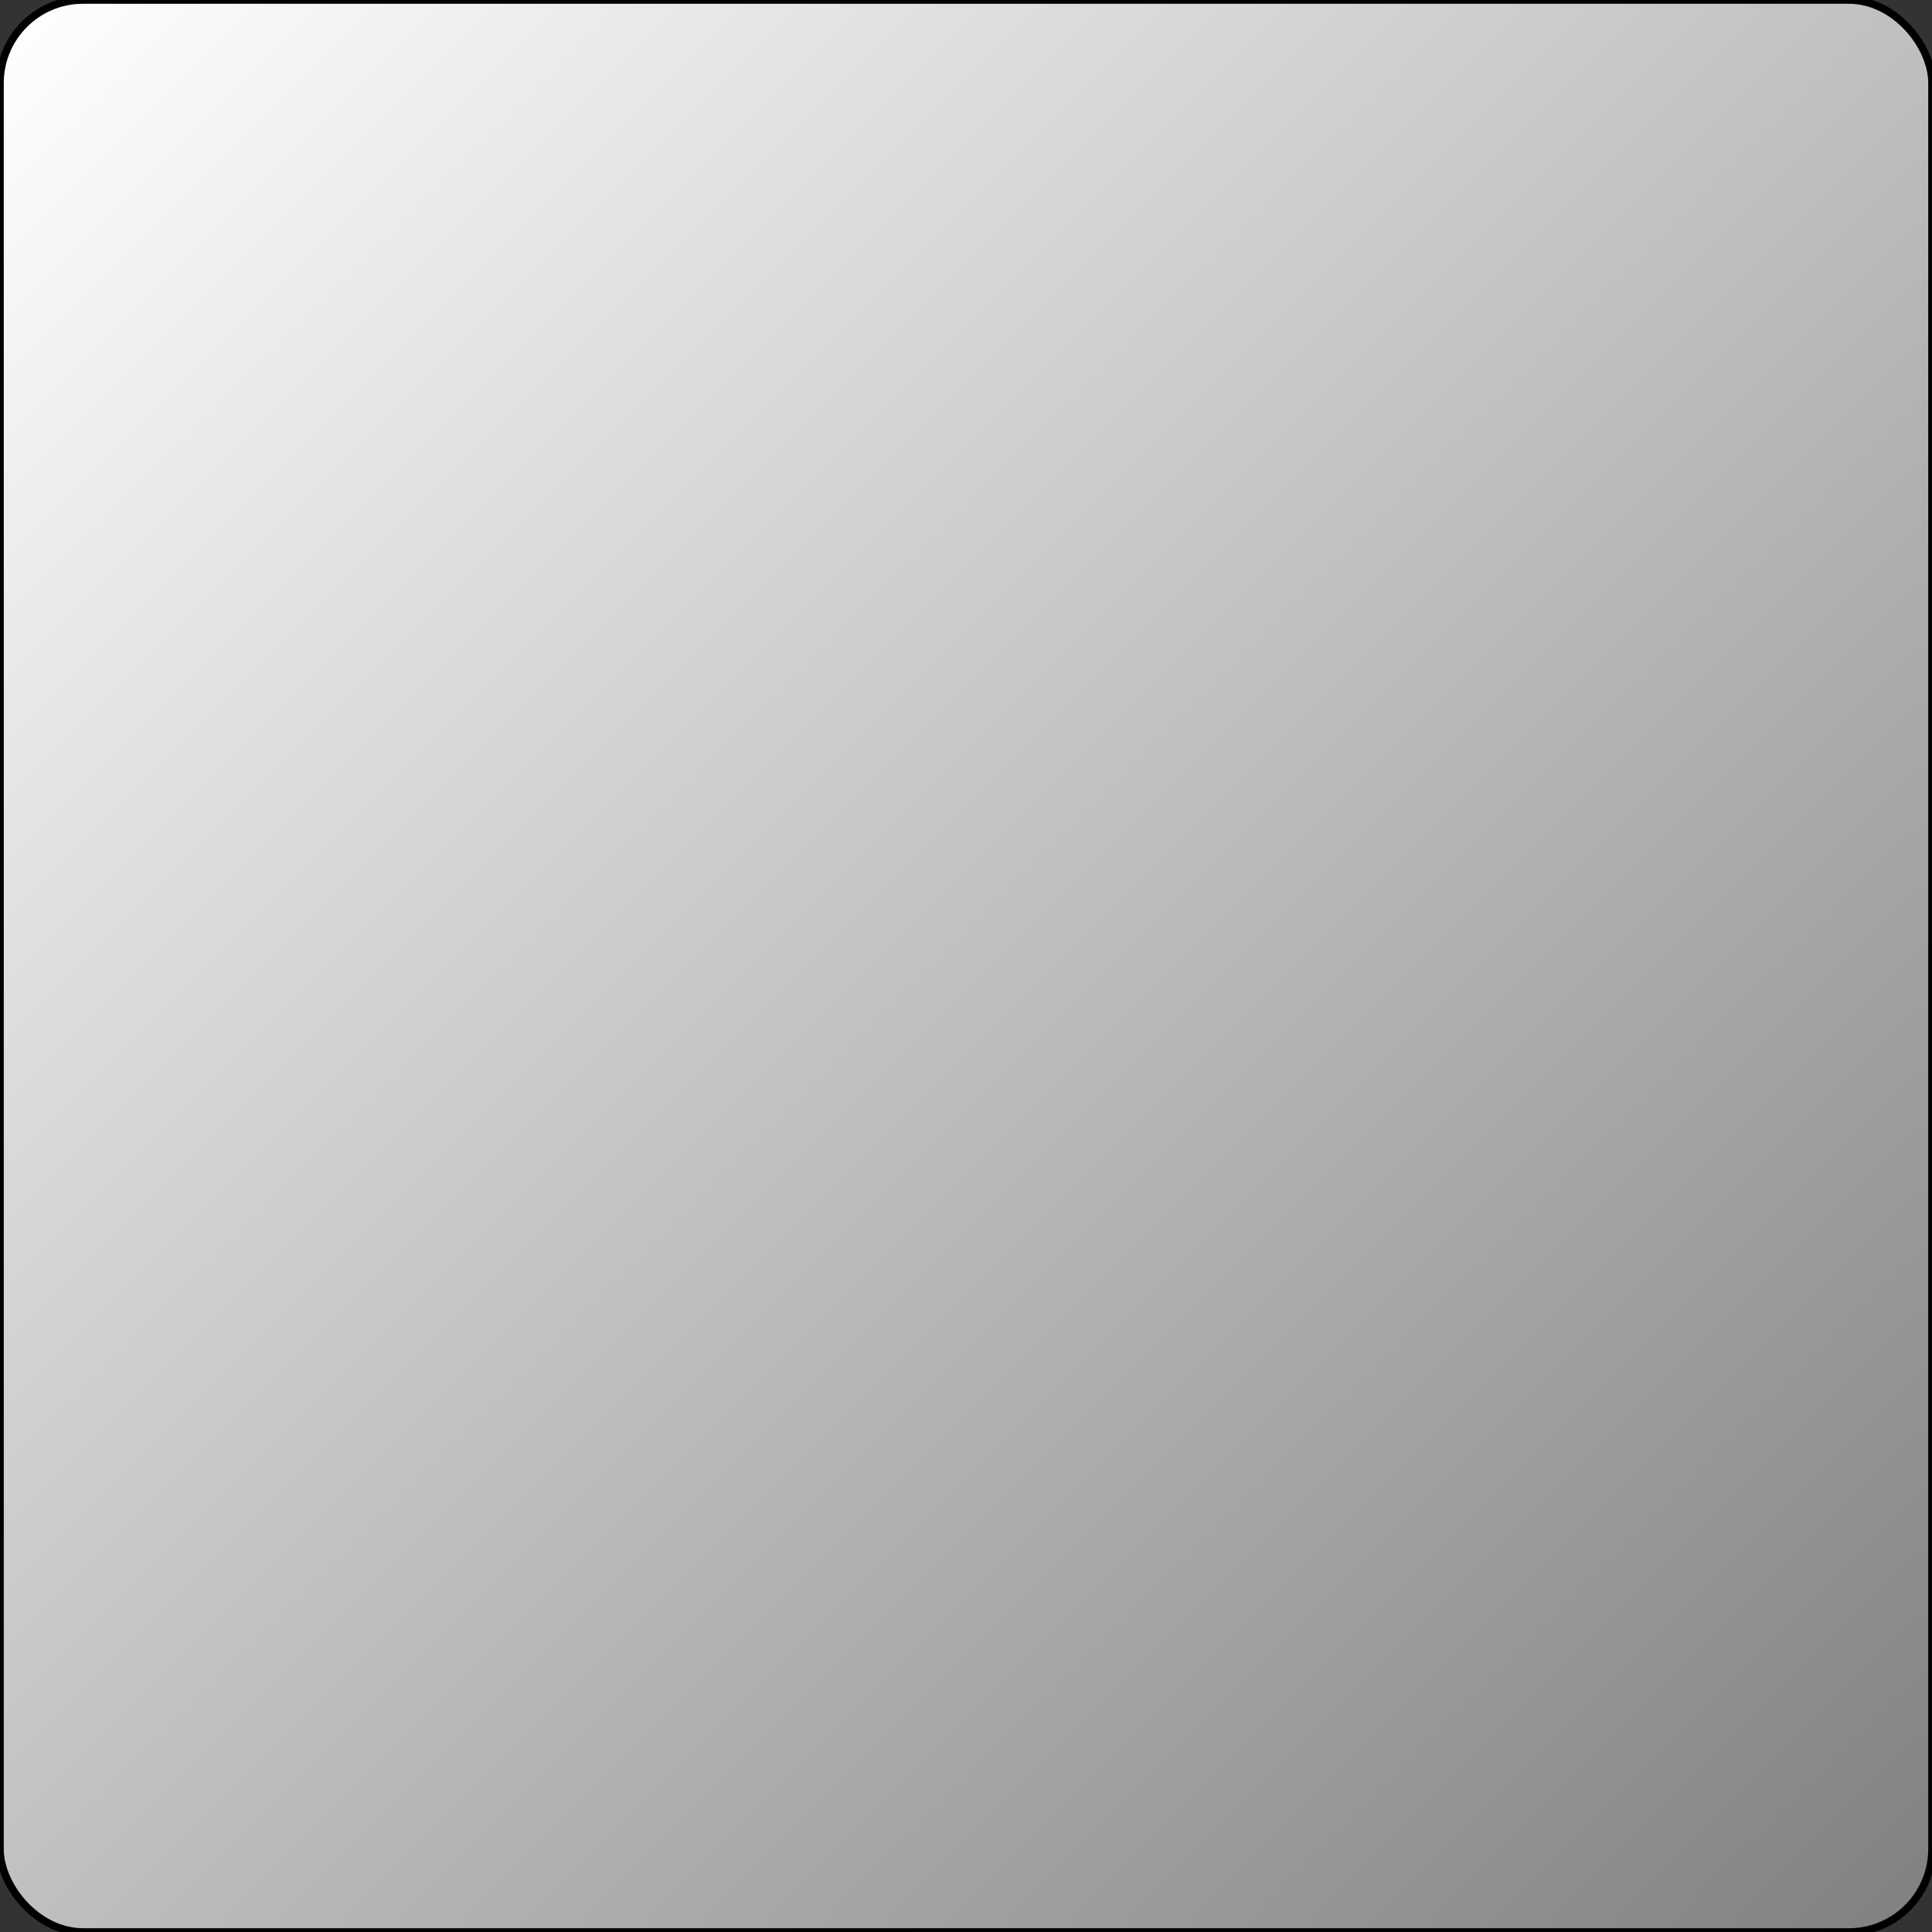<?xml version="1.0" encoding="UTF-8" standalone="no"?>
<!-- Created with Inkscape (http://www.inkscape.org/) -->

<svg
   xmlns:dc="http://purl.org/dc/elements/1.1/"
   xmlns:cc="http://creativecommons.org/ns#"
   xmlns:rdf="http://www.w3.org/1999/02/22-rdf-syntax-ns#"
   xmlns:svg="http://www.w3.org/2000/svg"
   xmlns="http://www.w3.org/2000/svg"
   xmlns:xlink="http://www.w3.org/1999/xlink"
   xmlns:sodipodi="http://sodipodi.sourceforge.net/DTD/sodipodi-0.dtd"
   xmlns:inkscape="http://www.inkscape.org/namespaces/inkscape"
   inkscape:export-ydpi="90"
   inkscape:export-xdpi="90"
   inkscape:export-filename="C:\vvvv\projects\vvvv.drawing.tools\assets\ButtonBlank.png"
   sodipodi:docname="ButtonCanvas.svg"
   inkscape:version="0.48.4 r"
   version="1.1"
   id="svg2"
   height="256"
   width="256">
  <rect width="100%" height="100%" fill="#333333" stroke="none"/>
  <defs
     id="defs4">
    <linearGradient
       inkscape:collect="always"
       id="linearGradient4943">
      <stop
         style="stop-color:#95bfff;stop-opacity:1;"
         offset="0"
         id="stop4945" />
      <stop
         style="stop-color:#95bfff;stop-opacity:0;"
         offset="1"
         id="stop4947" />
    </linearGradient>
    <marker
       inkscape:stockid="TriangleOutS"
       orient="auto"
       refY="0.0"
       refX="0.0"
       id="TriangleOutS"
       style="overflow:visible">
      <path
         id="path4242"
         d="M 5.77,0.0 L -2.88,5.0 L -2.88,-5.0 L 5.77,0.0 z "
         style="fill-rule:evenodd;stroke:#000000;stroke-width:1.0pt"
         transform="scale(0.2)" />
    </marker>
    <marker
       inkscape:stockid="TriangleOutM"
       orient="auto"
       refY="0.0"
       refX="0.0"
       id="TriangleOutM"
       style="overflow:visible">
      <path
         id="path4239"
         d="M 5.77,0.0 L -2.88,5.0 L -2.88,-5.0 L 5.77,0.0 z "
         style="fill-rule:evenodd;stroke:#000000;stroke-width:1.0pt"
         transform="scale(0.4)" />
    </marker>
    <linearGradient
       inkscape:collect="always"
       id="linearGradient4040">
      <stop
         style="stop-color:#5599ff;stop-opacity:1"
         offset="0"
         id="stop4042" />
      <stop
         style="stop-color:#d5e5ff;stop-opacity:1"
         offset="1"
         id="stop4044" />
    </linearGradient>
    <linearGradient
       inkscape:collect="always"
       id="linearGradient2987">
      <stop
         style="stop-color:#808080;stop-opacity:1"
         offset="0"
         id="stop2989" />
      <stop
         style="stop-color:#ffffff;stop-opacity:1"
         offset="1"
         id="stop2991" />
    </linearGradient>
    <linearGradient
       inkscape:collect="always"
       xlink:href="#linearGradient2987"
       id="linearGradient2993"
       x1="255"
       y1="1052.362"
       x2="0.158"
       y2="797.485"
       gradientUnits="userSpaceOnUse" />
    <linearGradient
       inkscape:collect="always"
       xlink:href="#linearGradient4040"
       id="linearGradient4046"
       x1="-117"
       y1="1092.362"
       x2="-140"
       y2="1066.362"
       gradientUnits="userSpaceOnUse"
       gradientTransform="matrix(2.348,0,0,2.348,409.73,-1636.333)" />
    <filter
       id="filter4050"
       style="color-interpolation-filters:sRGB;"
       inkscape:label="Drop Shadow">
      <feFlood
         id="feFlood4052"
         flood-opacity="0.5"
         flood-color="rgb(0,0,0)"
         result="flood" />
      <feComposite
         id="feComposite4054"
         in2="SourceGraphic"
         in="flood"
         operator="in"
         result="composite1" />
      <feGaussianBlur
         id="feGaussianBlur4056"
         in="composite"
         stdDeviation="2"
         result="blur" />
      <feOffset
         id="feOffset4058"
         dx="5"
         dy="5"
         result="offset" />
      <feComposite
         id="feComposite4060"
         in2="offset"
         in="SourceGraphic"
         operator="over"
         result="composite2" />
    </filter>
    <linearGradient
       inkscape:collect="always"
       xlink:href="#linearGradient4943"
       id="linearGradient4949"
       x1="334"
       y1="240"
       x2="285"
       y2="191"
       gradientUnits="userSpaceOnUse" />
    <linearGradient
       inkscape:collect="always"
       xlink:href="#linearGradient4943"
       id="linearGradient4957"
       gradientUnits="userSpaceOnUse"
       x1="334"
       y1="240"
       x2="285"
       y2="191" />
    <linearGradient
       inkscape:collect="always"
       xlink:href="#linearGradient4943"
       id="linearGradient4959"
       gradientUnits="userSpaceOnUse"
       x1="334"
       y1="240"
       x2="285"
       y2="191" />
    <filter
       id="filter4961"
       style="color-interpolation-filters:sRGB;"
       inkscape:label="Drop Shadow">
      <feFlood
         id="feFlood4963"
         flood-opacity="0.5"
         flood-color="rgb(0,0,0)"
         result="flood" />
      <feComposite
         id="feComposite4965"
         in2="SourceGraphic"
         in="flood"
         operator="in"
         result="composite1" />
      <feGaussianBlur
         id="feGaussianBlur4967"
         in="composite"
         stdDeviation="2"
         result="blur" />
      <feOffset
         id="feOffset4969"
         dx="5"
         dy="5"
         result="offset" />
      <feComposite
         id="feComposite4971"
         in2="offset"
         in="SourceGraphic"
         operator="over"
         result="composite2" />
    </filter>
    <linearGradient
       inkscape:collect="always"
       xlink:href="#linearGradient4943-6"
       id="linearGradient4959-5"
       gradientUnits="userSpaceOnUse"
       x1="334"
       y1="240"
       x2="285"
       y2="191" />
    <linearGradient
       inkscape:collect="always"
       id="linearGradient4943-6">
      <stop
         style="stop-color:#95bfff;stop-opacity:1;"
         offset="0"
         id="stop4945-3" />
      <stop
         style="stop-color:#95bfff;stop-opacity:0;"
         offset="1"
         id="stop4947-1" />
    </linearGradient>
    <linearGradient
       inkscape:collect="always"
       xlink:href="#linearGradient4943-6"
       id="linearGradient4957-8"
       gradientUnits="userSpaceOnUse"
       x1="334"
       y1="240"
       x2="285"
       y2="191" />
    <linearGradient
       y2="191"
       x2="285"
       y1="240"
       x1="334"
       gradientUnits="userSpaceOnUse"
       id="linearGradient5184"
       xlink:href="#linearGradient4943-6"
       inkscape:collect="always" />
    <linearGradient
       inkscape:collect="always"
       xlink:href="#linearGradient4943-6"
       id="linearGradient5215"
       gradientUnits="userSpaceOnUse"
       x1="334"
       y1="240"
       x2="285"
       y2="191" />
    <linearGradient
       inkscape:collect="always"
       xlink:href="#linearGradient4943-6"
       id="linearGradient5217"
       gradientUnits="userSpaceOnUse"
       x1="334"
       y1="240"
       x2="285"
       y2="191" />
    <linearGradient
       inkscape:collect="always"
       xlink:href="#linearGradient4943-6"
       id="linearGradient5236"
       gradientUnits="userSpaceOnUse"
       x1="334"
       y1="240"
       x2="285"
       y2="191" />
    <linearGradient
       inkscape:collect="always"
       xlink:href="#linearGradient4943-6"
       id="linearGradient5238"
       gradientUnits="userSpaceOnUse"
       x1="334"
       y1="240"
       x2="285"
       y2="191" />
    <linearGradient
       y2="914.673"
       x2="1179.284"
       y1="909.659"
       x1="1180.568"
       gradientUnits="userSpaceOnUse"
       id="linearGradient8944"
       xlink:href="#linearGradient13616"
       inkscape:collect="always" />
    <linearGradient
       y2="914.673"
       x2="1179.284"
       y1="909.659"
       x1="1180.568"
       gradientUnits="userSpaceOnUse"
       id="linearGradient8942"
       xlink:href="#linearGradient13616"
       inkscape:collect="always" />
    <inkscape:perspective
       id="perspective10"
       inkscape:persp3d-origin="300 : 400 : 1"
       inkscape:vp_z="700 : 600 : 1"
       inkscape:vp_y="6.1230318e-14 : 1000 : 0"
       inkscape:vp_x="-50 : 600 : 1"
       sodipodi:type="inkscape:persp3d" />
    <inkscape:perspective
       id="perspective3447"
       inkscape:persp3d-origin="300 : 400 : 1"
       inkscape:vp_z="700 : 600 : 1"
       inkscape:vp_y="0 : 1000 : 0"
       inkscape:vp_x="-50 : 600 : 1"
       sodipodi:type="inkscape:persp3d" />
    <inkscape:perspective
       id="perspective3337"
       inkscape:persp3d-origin="300 : 400 : 1"
       inkscape:vp_z="700 : 600 : 1"
       inkscape:vp_y="0 : 1000 : 0"
       inkscape:vp_x="-50 : 600 : 1"
       sodipodi:type="inkscape:persp3d" />
    <inkscape:perspective
       id="perspective2399"
       inkscape:persp3d-origin="300 : 400 : 1"
       inkscape:vp_z="700 : 600 : 1"
       inkscape:vp_y="0 : 1000 : 0"
       inkscape:vp_x="-50 : 600 : 1"
       sodipodi:type="inkscape:persp3d" />
    <inkscape:perspective
       id="perspective2487"
       inkscape:persp3d-origin="300 : 400 : 1"
       inkscape:vp_z="700 : 600 : 1"
       inkscape:vp_y="0 : 1000 : 0"
       inkscape:vp_x="-50 : 600 : 1"
       sodipodi:type="inkscape:persp3d" />
    <linearGradient
       id="linearGradient13616">
      <stop
         id="stop13618"
         offset="0"
         style="stop-color:#3465a4;stop-opacity:1;" />
      <stop
         id="stop13620"
         offset="0.869"
         style="stop-color:#729fcf;stop-opacity:1" />
    </linearGradient>
    <inkscape:perspective
       id="perspective2537"
       inkscape:persp3d-origin="300 : 400 : 1"
       inkscape:vp_z="700 : 600 : 1"
       inkscape:vp_y="0 : 1000 : 0"
       inkscape:vp_x="-50 : 600 : 1"
       sodipodi:type="inkscape:persp3d" />
    <inkscape:perspective
       id="perspective2534"
       inkscape:persp3d-origin="300 : 400 : 1"
       inkscape:vp_z="700 : 600 : 1"
       inkscape:vp_y="0 : 1000 : 0"
       inkscape:vp_x="-50 : 600 : 1"
       sodipodi:type="inkscape:persp3d" />
    <linearGradient
       inkscape:collect="always"
       xlink:href="#linearGradient13616"
       id="linearGradient3795"
       gradientUnits="userSpaceOnUse"
       x1="1180.568"
       y1="909.659"
       x2="1179.284"
       y2="914.673" />
    <linearGradient
       inkscape:collect="always"
       xlink:href="#linearGradient13616-6"
       id="linearGradient3795-0"
       gradientUnits="userSpaceOnUse"
       x1="1180.568"
       y1="909.659"
       x2="1179.284"
       y2="914.673" />
    <linearGradient
       id="linearGradient13616-6">
      <stop
         id="stop13618-1"
         offset="0"
         style="stop-color:#3465a4;stop-opacity:1;" />
      <stop
         id="stop13620-3"
         offset="0.869"
         style="stop-color:#729fcf;stop-opacity:1" />
    </linearGradient>
    <linearGradient
       inkscape:collect="always"
       xlink:href="#linearGradient2987"
       id="linearGradient3892"
       gradientUnits="userSpaceOnUse"
       x1="255"
       y1="1052.362"
       x2="0.158"
       y2="797.485" />
    <linearGradient
       inkscape:collect="always"
       xlink:href="#linearGradient13616-6"
       id="linearGradient3894"
       gradientUnits="userSpaceOnUse"
       x1="1180.568"
       y1="909.659"
       x2="1179.284"
       y2="914.673" />
    <linearGradient
       inkscape:collect="always"
       xlink:href="#linearGradient2987"
       id="linearGradient3912"
       gradientUnits="userSpaceOnUse"
       x1="255"
       y1="1052.362"
       x2="0.158"
       y2="797.485"
       gradientTransform="translate(0,-796.362)" />
    <linearGradient
       inkscape:collect="always"
       xlink:href="#linearGradient13616-6"
       id="linearGradient3914"
       gradientUnits="userSpaceOnUse"
       x1="1180.568"
       y1="909.659"
       x2="1179.284"
       y2="914.673" />
    <linearGradient
       inkscape:collect="always"
       xlink:href="#linearGradient13616-6"
       id="linearGradient3939"
       gradientUnits="userSpaceOnUse"
       x1="1180.568"
       y1="909.659"
       x2="1179.284"
       y2="914.673" />
    <filter
       id="filter3941"
       style="color-interpolation-filters:sRGB;"
       inkscape:label="Drop Shadow">
      <feFlood
         id="feFlood3943"
         flood-opacity="0.5"
         flood-color="rgb(0,0,0)"
         result="flood" />
      <feComposite
         id="feComposite3945"
         in2="SourceGraphic"
         in="flood"
         operator="in"
         result="composite1" />
      <feGaussianBlur
         id="feGaussianBlur3947"
         in="composite"
         stdDeviation="2"
         result="blur" />
      <feOffset
         id="feOffset3949"
         dx="5"
         dy="5"
         result="offset" />
      <feComposite
         id="feComposite3951"
         in2="offset"
         in="SourceGraphic"
         operator="over"
         result="composite2" />
    </filter>
    <filter
       id="filter3989"
       style="color-interpolation-filters:sRGB;"
       inkscape:label="Drop Shadow">
      <feFlood
         id="feFlood3991"
         flood-opacity="0.5"
         flood-color="rgb(0,0,0)"
         result="flood" />
      <feComposite
         id="feComposite3993"
         in2="SourceGraphic"
         in="flood"
         operator="in"
         result="composite1" />
      <feGaussianBlur
         id="feGaussianBlur3995"
         in="composite"
         stdDeviation="2"
         result="blur" />
      <feOffset
         id="feOffset3997"
         dx="1"
         dy="1"
         result="offset" />
      <feComposite
         id="feComposite3999"
         in2="offset"
         in="SourceGraphic"
         operator="over"
         result="composite2" />
    </filter>
    <filter
       id="filter4001"
       style="color-interpolation-filters:sRGB;"
       inkscape:label="Drop Shadow">
      <feFlood
         id="feFlood4003"
         flood-opacity="0.5"
         flood-color="rgb(0,0,0)"
         result="flood" />
      <feComposite
         id="feComposite4005"
         in2="SourceGraphic"
         in="flood"
         operator="in"
         result="composite1" />
      <feGaussianBlur
         id="feGaussianBlur4007"
         in="composite"
         stdDeviation="2"
         result="blur" />
      <feOffset
         id="feOffset4009"
         dx="1"
         dy="1"
         result="offset" />
      <feComposite
         id="feComposite4011"
         in2="offset"
         in="SourceGraphic"
         operator="over"
         result="composite2" />
    </filter>
    <filter
       id="filter4038"
       style="color-interpolation-filters:sRGB;"
       inkscape:label="Drop Shadow">
      <feFlood
         id="feFlood4040"
         flood-opacity="0.5"
         flood-color="rgb(0,0,0)"
         result="flood" />
      <feComposite
         id="feComposite4042"
         in2="SourceGraphic"
         in="flood"
         operator="in"
         result="composite1" />
      <feGaussianBlur
         id="feGaussianBlur4044"
         in="composite"
         stdDeviation="2"
         result="blur" />
      <feOffset
         id="feOffset4046"
         dx="5"
         dy="5"
         result="offset" />
      <feComposite
         id="feComposite4048"
         in2="offset"
         in="SourceGraphic"
         operator="over"
         result="composite2" />
    </filter>
  </defs>
  <sodipodi:namedview
     id="base"
     pagecolor="#ffffff"
     bordercolor="#666666"
     borderopacity="1.0"
     inkscape:pageopacity="0.0"
     inkscape:pageshadow="2"
     inkscape:zoom="1"
     inkscape:cx="-8.7001803"
     inkscape:cy="-35.076589"
     inkscape:document-units="px"
     inkscape:current-layer="layer9"
     showgrid="true"
     inkscape:window-width="1153"
     inkscape:window-height="966"
     inkscape:window-x="1529"
     inkscape:window-y="152"
     inkscape:window-maximized="0">
    <inkscape:grid
       type="xygrid"
       id="grid2995"
       empspacing="5"
       visible="true"
       enabled="true"
       snapvisiblegridlinesonly="true" />
  </sodipodi:namedview>
  <g
     inkscape:label="Canvas"
     inkscape:groupmode="layer"
     id="layer1"
     transform="translate(0,-796.362)"
     style="display:inline">
    <rect
       style="fill:url(#linearGradient3912);fill-opacity:1;stroke:#000000;display:inline"
       id="rect2985"
       width="256"
       height="256"
       x="0"
       y="2.6171874e-006"
       ry="11"
       transform="translate(0,796.362)" />
  </g>
  <g
     inkscape:groupmode="layer"
     id="layer5"
     inkscape:label="Move"
     style="display:none">
    <g
       id="g4037"
       transform="translate(-1.631,-792.408)"
       style="filter:url(#filter4050)">
      <path
         inkscape:connector-curvature="0"
         id="path4035"
         d="m 80.314,867.568 25.833,105.68 28.181,-44.62 44.62,-14.091 z"
         style="fill:url(#linearGradient4046);stroke:#000000;stroke-width:2.348px;stroke-linecap:butt;stroke-linejoin:round;stroke-opacity:1" />
    </g>
  </g>
  <g
     inkscape:groupmode="layer"
     id="layer6"
     inkscape:label="Rotate"
     style="display:none">
    <g
       id="g5229"
       transform="matrix(1.94,0,0,1.94,-943.683,-164.967)"
       style="filter:url(#filter4001)">
      <g
         id="g4940-0"
         style="fill:url(#linearGradient5238);fill-opacity:1;display:inline"
         transform="matrix(2.27,0,0,2.27,-151.228,-339.278)">
        <rect
           ry="0"
           rx="75"
           y="192"
           x="286"
           height="48"
           width="48"
           id="rect4086-7"
           style="fill:url(#linearGradient5236);fill-opacity:1;stroke:#000000;stroke-width:1;stroke-linecap:round;stroke-linejoin:round;stroke-miterlimit:4;stroke-opacity:1;stroke-dasharray:none;stroke-dashoffset:0" />
      </g>
      <g
         transform="translate(1.84,-0.403)"
         id="g5225">
        <path
           style="fill:none;stroke:#000000;stroke-width:4.146;stroke-linecap:butt;stroke-linejoin:miter;stroke-miterlimit:4;stroke-opacity:1;stroke-dasharray:none;marker-end:url(#TriangleOutM);display:inline"
           d="m 512.475,145.293 c 0,-50 75,-40 75,-5"
           id="path4973"
           inkscape:connector-curvature="0"
           sodipodi:nodetypes="cc" />
        <use
           x="0"
           y="0"
           xlink:href="#path4973"
           id="use5223"
           transform="matrix(-1,0,0,-1,1101.206,302.85)"
           width="256"
           height="256" />
      </g>
    </g>
  </g>
  <g
     inkscape:groupmode="layer"
     id="layer7"
     inkscape:label="Scale"
     style="display:none">
    <g
       id="g4951"
       transform="matrix(4.291,0,0,4.291,-1202.241,-798.877)"
       style="filter:url(#filter3989)">
      <g
         style="fill:url(#linearGradient4959);fill-opacity:1"
         id="g4940">
        <rect
           style="fill:url(#linearGradient4957);fill-opacity:1;stroke:#000000;stroke-width:1;stroke-linecap:round;stroke-linejoin:round;stroke-miterlimit:4;stroke-opacity:1;stroke-dasharray:none;stroke-dashoffset:0"
           id="rect4086"
           width="48"
           height="48"
           x="286"
           y="192"
           rx="75"
           ry="0" />
      </g>
      <path
         sodipodi:nodetypes="cc"
         inkscape:connector-curvature="0"
         id="path4088"
         d="m 315.128,211.372 10.089,-10.089"
         style="fill:none;stroke:#000000;stroke-width:2.556;stroke-linecap:round;stroke-linejoin:miter;stroke-miterlimit:4;stroke-opacity:1;stroke-dasharray:none;marker-end:url(#TriangleOutM)" />
      <path
         style="fill:none;stroke:#000000;stroke-width:2.556;stroke-linecap:round;stroke-linejoin:miter;stroke-miterlimit:4;stroke-opacity:1;stroke-dasharray:none;marker-end:url(#TriangleOutM)"
         d="m 305.249,221.001 -10.089,10.089"
         id="path4904"
         inkscape:connector-curvature="0"
         sodipodi:nodetypes="cc" />
    </g>
  </g>
  <g
     inkscape:groupmode="layer"
     id="layer3"
     inkscape:label="Circle"
     style="display:none">
    <path
       sodipodi:type="arc"
       style="fill:#ececec;fill-opacity:1;stroke:#000000;stroke-width:10;stroke-linejoin:round;stroke-miterlimit:4;stroke-opacity:1;stroke-dasharray:none;stroke-dashoffset:0"
       id="path3024"
       sodipodi:cx="105"
       sodipodi:cy="101"
       sodipodi:rx="78"
       sodipodi:ry="78"
       d="m 183,101 a 78,78 0 1 1 -156,0 78,78 0 1 1 156,0 z"
       transform="matrix(0.964,0,0,0.964,23.795,33.651)" />
  </g>
  <g
     inkscape:groupmode="layer"
     id="layer4"
     inkscape:label="Line"
     style="display:none">
    <path
       style="fill:none;stroke:#000000;stroke-width:10;stroke-linecap:round;stroke-linejoin:round;stroke-miterlimit:4;stroke-opacity:1;stroke-dasharray:none;display:inline"
       d="M 40,46 200,206"
       id="path3029"
       inkscape:connector-curvature="0"
       sodipodi:nodetypes="cc" />
  </g>
  <g
     inkscape:groupmode="layer"
     id="layer2"
     inkscape:label="Square"
     style="display:none">
    <rect
       transform="translate(0,-796.362)"
       style="fill:#ececec;fill-opacity:1;stroke:#000000;stroke-width:10;stroke-linejoin:round;stroke-miterlimit:4;stroke-opacity:1;stroke-dasharray:none;stroke-dashoffset:0"
       id="rect3016"
       width="150"
       height="150"
       x="53"
       y="849.362"
       ry="0" />
  </g>
  <g
     inkscape:groupmode="layer"
     id="layer8"
     inkscape:label="Fill"
     style="display:none">
    <g
       id="g3925"
       transform="translate(325.743,-43.103)"
       style="filter:url(#filter3941)">
      <g
         id="g8891"
         transform="matrix(3.238,0,0,3.238,-906.239,-810.841)"
         style="display:inline">
        <rect
           style="opacity:0.243;fill:#ffffff;fill-opacity:0;stroke:none;display:inline"
           id="rect13894"
           width="36.37"
           height="36.37"
           x="204.406"
           y="273.862" />
        <path
           inkscape:connector-curvature="0"
           sodipodi:nodetypes="ccscc"
           style="fill:#729fcf;fill-opacity:1;stroke:#204a87;stroke-width:1.515;stroke-miterlimit:4;stroke-opacity:1;stroke-dasharray:none"
           d="m 218.957,300.725 18.993,-8.644 c 1.049,-0.477 0.663,-5.017 -1.647,-9.402 -2.31,-4.385 -5.674,-6.964 -6.722,-6.487 l -18.993,8.644"
           id="path12994" />
        <path
           inkscape:connector-curvature="0"
           id="path13019"
           d="m 220.336,298.473 16.215,-7.477 c 1.044,-0.479 0.403,-3.643 -1.897,-8.045 -2.3,-4.402 -4.279,-5.502 -5.322,-5.023 l -15.982,7.303"
           style="fill:none;stroke:#ffffff;stroke-width:1.515;stroke-miterlimit:4;stroke-opacity:0.502;stroke-dasharray:none"
           sodipodi:nodetypes="ccscc" />
        <path
           inkscape:connector-curvature="0"
           sodipodi:nodetypes="ccccc"
           style="fill:#ffffff;fill-opacity:0.453;stroke:none"
           d="m 212.925,284.613 c 2.344,1.741 4.371,4.941 4.371,4.941 13.255,-2.491 9.209,-8.593 19.791,-2.699 -1.558,-4.668 -4.699,-9.542 -7.621,-9.797 l -16.541,7.555 z"
           id="path16802" />
        <path
           inkscape:connector-curvature="0"
           sodipodi:nodetypes="cs"
           id="path12998"
           d="m 222.496,285.512 c -2.936,-9.839 -10.513,-9.839 -7.604,-3.342"
           style="fill:none;stroke:#2e3436;stroke-width:4.546;stroke-linecap:butt;stroke-linejoin:miter;stroke-miterlimit:4;stroke-opacity:1;stroke-dasharray:none" />
        <path
           transform="matrix(2.309,0,0,2.309,193.618,253.909)"
           d="m 14.188,14.875 c 0,0.725 -0.588,1.312 -1.312,1.312 -0.725,0 -1.312,-0.588 -1.312,-1.312 0,-0.725 0.588,-1.312 1.312,-1.312 0.725,0 1.312,0.588 1.312,1.312 z"
           sodipodi:ry="1.3125"
           sodipodi:rx="1.3125"
           sodipodi:cy="14.875"
           sodipodi:cx="12.875"
           id="path13000"
           style="fill:#d3d7cf;fill-opacity:1;stroke:#2e3436;stroke-width:0.656;stroke-linejoin:round;stroke-miterlimit:4;stroke-opacity:1;stroke-dasharray:none"
           sodipodi:type="arc" />
        <path
           inkscape:connector-curvature="0"
           style="fill:none;stroke:#d3d7cf;stroke-width:1.515;stroke-linecap:butt;stroke-linejoin:miter;stroke-opacity:1"
           d="m 223.254,288.164 c -2.178,-12.786 -11.271,-12.451 -8.362,-6.162"
           id="path13626"
           sodipodi:nodetypes="cs" />
        <path
           transform="matrix(1.149,-0.543,0.899,1.584,-1960.776,-513.458)"
           d="m 1181.62,912.956 c 0,2.782 -1.049,5.038 -2.342,5.038 -1.294,0 -2.342,-2.256 -2.342,-5.038 0,-2.782 1.049,-5.038 2.342,-5.038 1.294,0 2.342,2.256 2.342,5.038 z"
           sodipodi:ry="5.038136"
           sodipodi:rx="2.3422911"
           sodipodi:cy="912.95593"
           sodipodi:cx="1179.2773"
           id="path13632"
           style="fill:url(#linearGradient3939);fill-opacity:1;fill-rule:nonzero;stroke:#204a87;stroke-width:0.997;stroke-linecap:butt;stroke-linejoin:miter;stroke-miterlimit:4;stroke-opacity:1;stroke-dasharray:none;stroke-dashoffset:0;marker:none;visibility:visible;display:inline;overflow:visible;enable-background:accumulate"
           sodipodi:type="arc" />
        <g
           transform="matrix(-1,0,0,3.622,435.374,-772.961)"
           id="g8887">
          <path
             inkscape:connector-curvature="0"
             sodipodi:nodetypes="cssccc"
             id="path13628"
             d="m 215.478,300.215 c -7.153,0.159 -8.984,1.229 -9,2.31 -0.018,1.189 2.479,2.393 9.972,2.418 27.592,0.092 26.563,-4.527 3.69,-4.609 -0.406,-0.686 -1.013,-1.76 -2.097,-4.869 -1.576,-0.336 -1.486,3.21 -2.564,4.749 z"
             style="fill:none;stroke:#5e85f9;stroke-width:1.327;stroke-linecap:butt;stroke-linejoin:miter;stroke-miterlimit:4;stroke-opacity:1;stroke-dasharray:none;stroke-dashoffset:0;marker:none;visibility:visible;display:inline;overflow:visible;enable-background:accumulate" />
        </g>
      </g>
      <path
         inkscape:connector-curvature="0"
         id="path3916"
         d="m -223.117,256.212 c -21.435,-3.278 -36.583,-11.795 -36.583,-20.567 0,-11.677 16.266,-20.223 42.482,-22.322 5.697,-0.456 10.775,-1.087 11.286,-1.403 0.511,-0.316 1.522,-5.427 2.247,-11.359 2.003,-16.387 2.436,-16.75 3.792,-3.182 0.678,6.786 1.562,12.62 1.964,12.965 0.401,0.345 3.96,1.181 7.907,1.858 12.93,2.216 19.143,8.268 20.105,19.582 0.849,9.995 -3.531,18.185 -12.187,22.787 -3.643,1.937 -5.805,2.197 -19.595,2.361 -8.525,0.101 -18.162,-0.223 -21.417,-0.721 z"
         style="fill:#95bfff;fill-opacity:1;stroke:none" />
    </g>
  </g>
  <g
     inkscape:groupmode="layer"
     id="layer9"
     inkscape:label="Brush"
     style="display:none">
    <path
       style="fill:#000000;filter:url(#filter4038)"
       d="m 59.679,209.092 c -6.196,-0.461 -10.857,-1.422 -19.418,-4.003 l -3.666,-1.106 1.955,-0.794 c 7.018,-2.852 14.862,-10.928 19.81,-20.394 0.617,-1.181 2.17,-4.38 3.451,-7.108 5.34,-11.377 11.91,-18.337 19.706,-20.876 2.279,-0.742 3.594,-0.937 6.444,-0.952 3.337,-0.019 3.689,0.05 5.191,1.001 2.234,1.415 6.576,5.672 8.41,8.246 0.842,1.181 2.2,3.486 3.018,5.122 l 1.488,2.974 -1.07,4.007 c -5.615,21.025 -17.884,32.328 -36.793,33.895 -2.326,0.193 -4.39,0.329 -4.586,0.303 -0.197,-0.026 -1.969,-0.167 -3.938,-0.314 z m 51.59,-48.403 c -2.157,-3.92 -6.043,-8.588 -9.67,-11.617 l -1.755,-1.465 3.187,-5.429 c 1.965,-3.347 4.226,-6.621 5.897,-8.538 9.885,-11.34 42.748,-38.978 75.688,-63.655 18.892,-14.153 33.856,-24.21 34.727,-23.339 1.682,1.682 -31.035,42.928 -58.148,73.307 -12.573,14.088 -24.767,26.672 -31.53,32.539 -2.896,2.512 -4.41,3.466 -10.196,6.425 -3.737,1.911 -6.879,3.515 -6.981,3.564 -0.102,0.049 -0.651,-0.756 -1.219,-1.79 z"
       id="path4036"
       inkscape:connector-curvature="0" />
  </g>
</svg>
